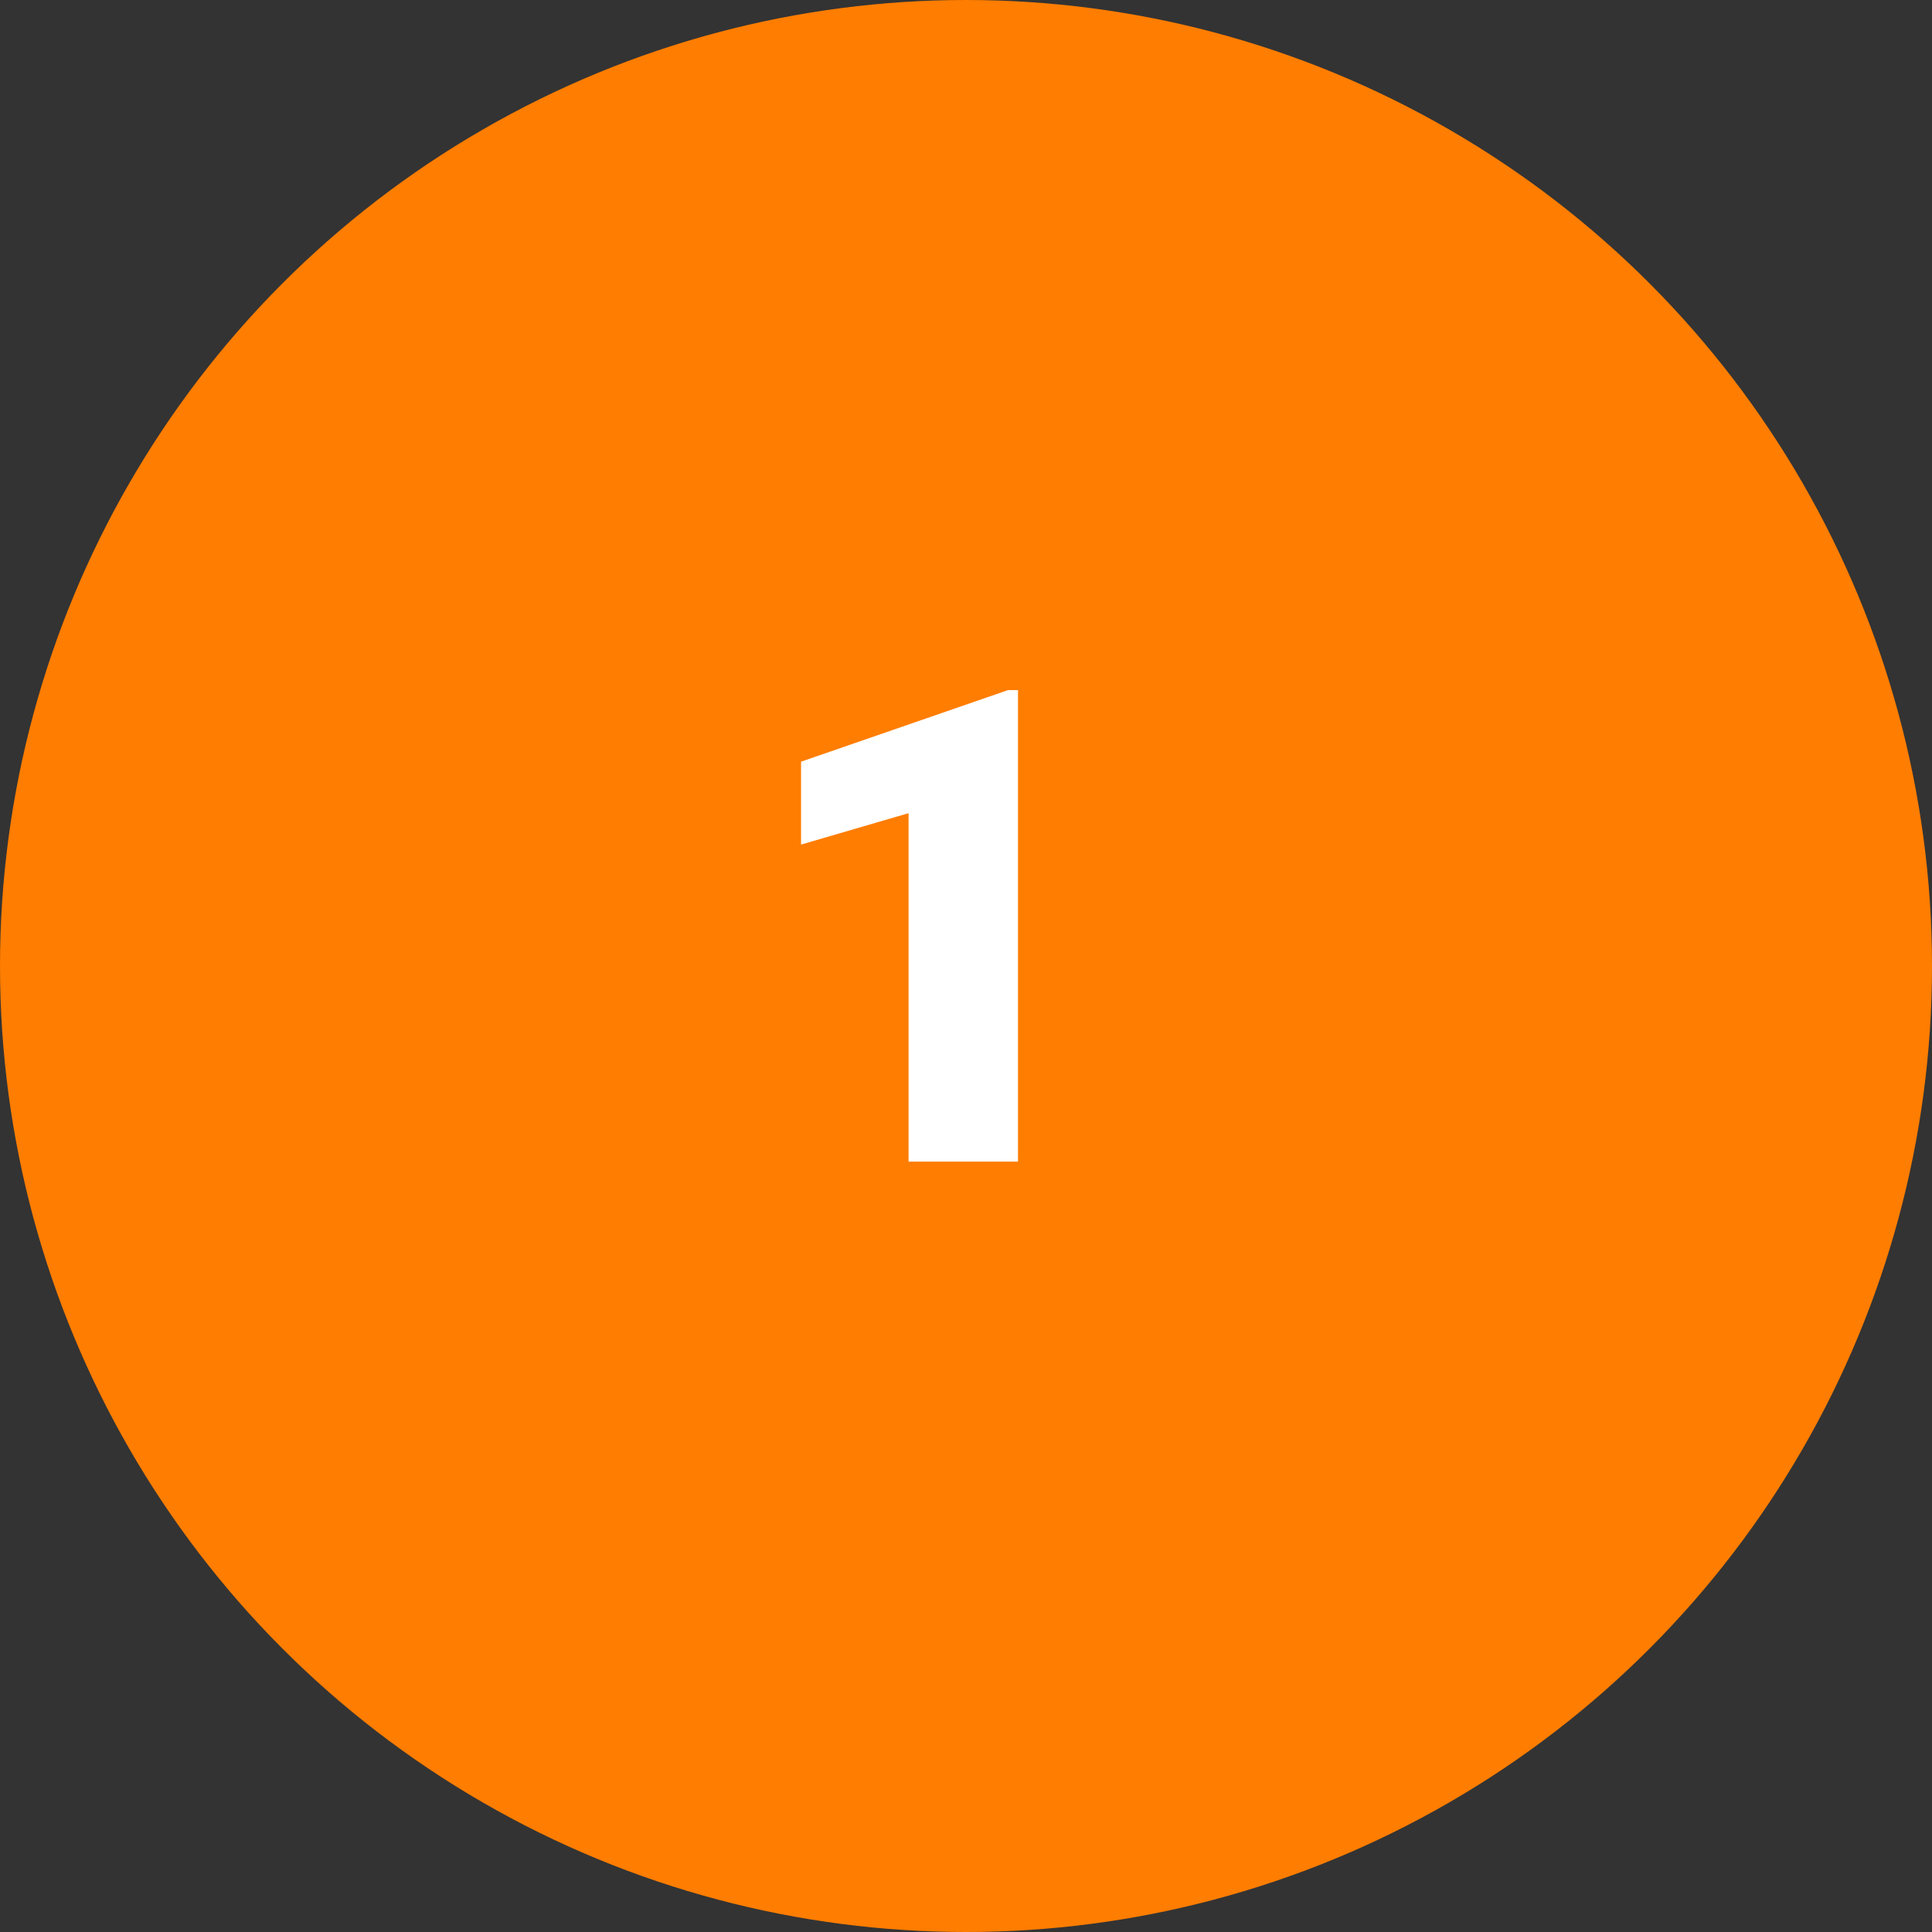<svg id="Grupo_238384" data-name="Grupo 238384" xmlns="http://www.w3.org/2000/svg" width="64.092" height="64.092" viewBox="0 0 64.092 64.092">
  <rect x="0" y="0" width="64.092" height="64.092" fill="#333333" stroke="none"/>
  <circle id="Elipse_5726" data-name="Elipse 5726" cx="32.046" cy="32.046" r="32.046" fill="#ff7d00"/>
  <path id="Trazado_268108" data-name="Trazado 268108" d="M8.98,0H5.35V-11.559L1.783-10.517v-2.75l6.864-2.374H8.98Z" transform="translate(24.791 38.535)" fill="#fff"/>
</svg>
